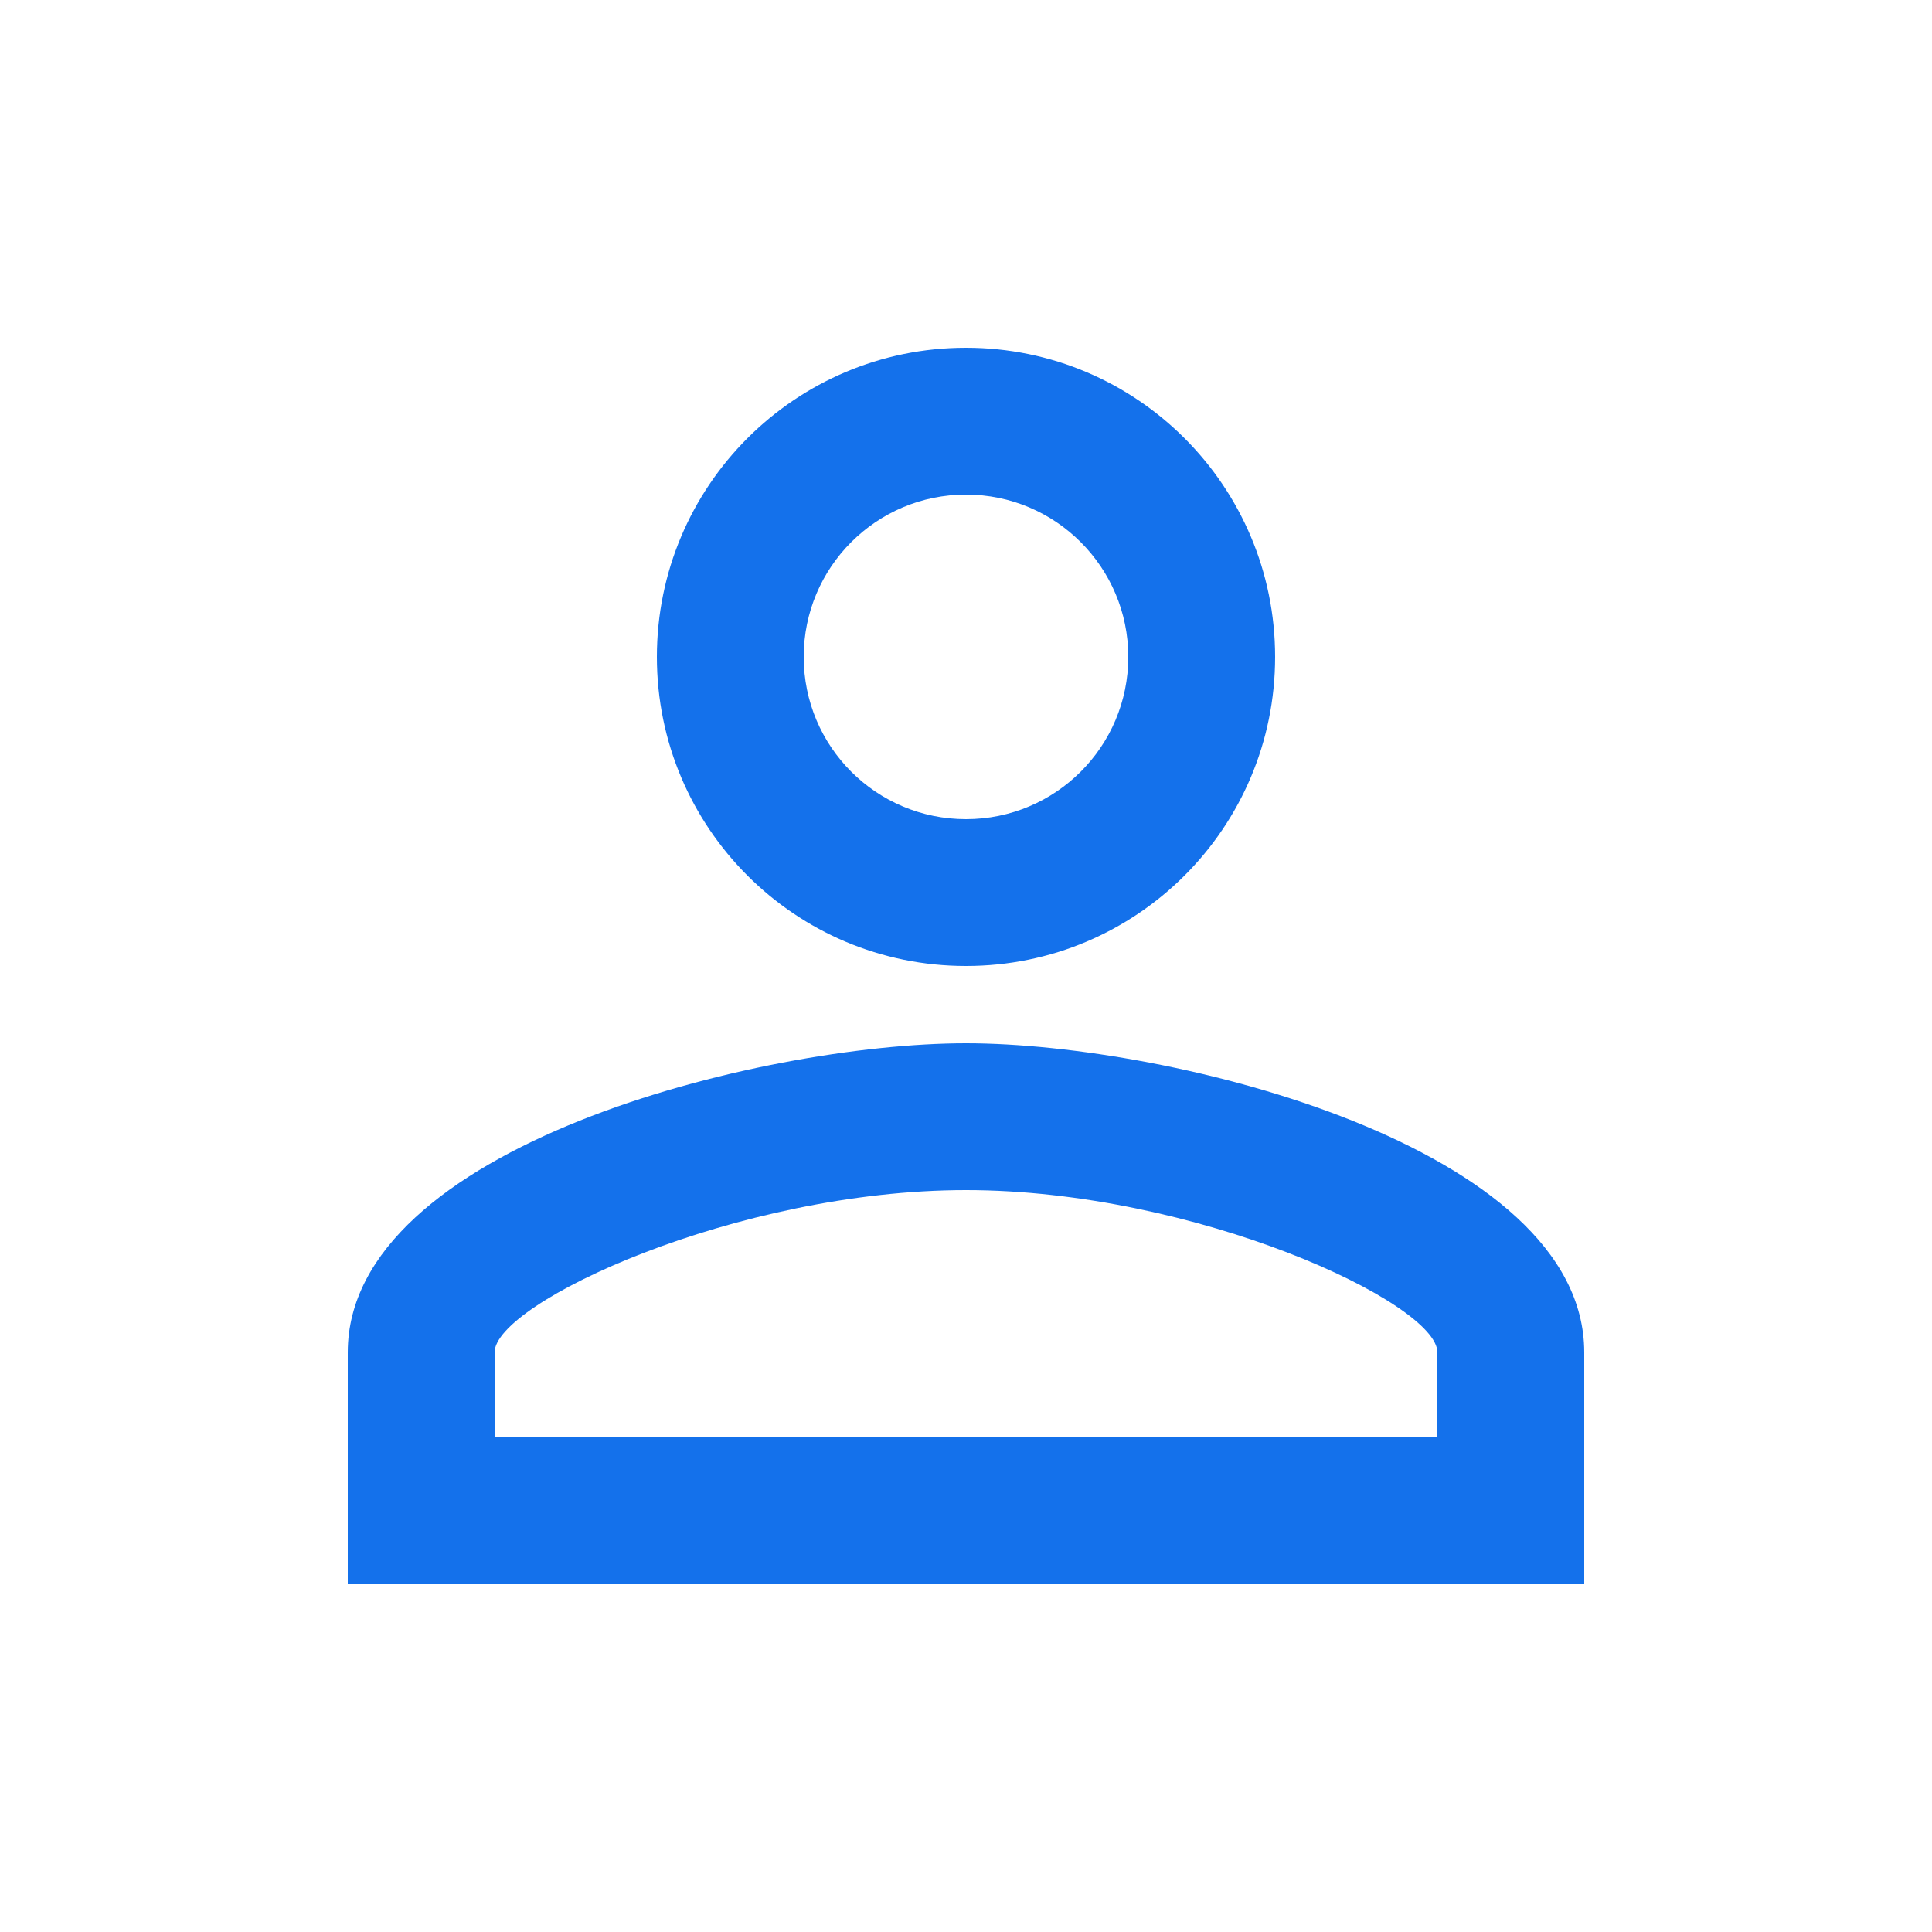 <svg width="16" height="16" viewBox="0 0 16 16" fill="none" xmlns="http://www.w3.org/2000/svg">
  <path fill-rule="evenodd" clip-rule="evenodd"
    d="M8 2.88C6.585 2.88 5.44 4.026 5.44 5.44C5.44 6.855 6.585 8 8 8C9.414 8 10.56 6.855 10.56 5.44C10.56 4.026 9.414 2.88 8 2.88ZM9.344 5.44C9.344 4.698 8.742 4.096 8 4.096C7.257 4.096 6.656 4.698 6.656 5.44C6.656 6.183 7.257 6.784 8 6.784C8.742 6.784 9.344 6.183 9.344 5.44ZM11.904 11.2C11.904 10.79 9.901 9.856 8 9.856C6.099 9.856 4.096 10.79 4.096 11.2V11.904H11.904V11.2ZM2.88 11.2C2.88 9.498 6.291 8.64 8 8.64C9.709 8.64 13.12 9.498 13.12 11.2V13.12H2.88V11.2Z"
    fill="#1471EB" />
</svg>

